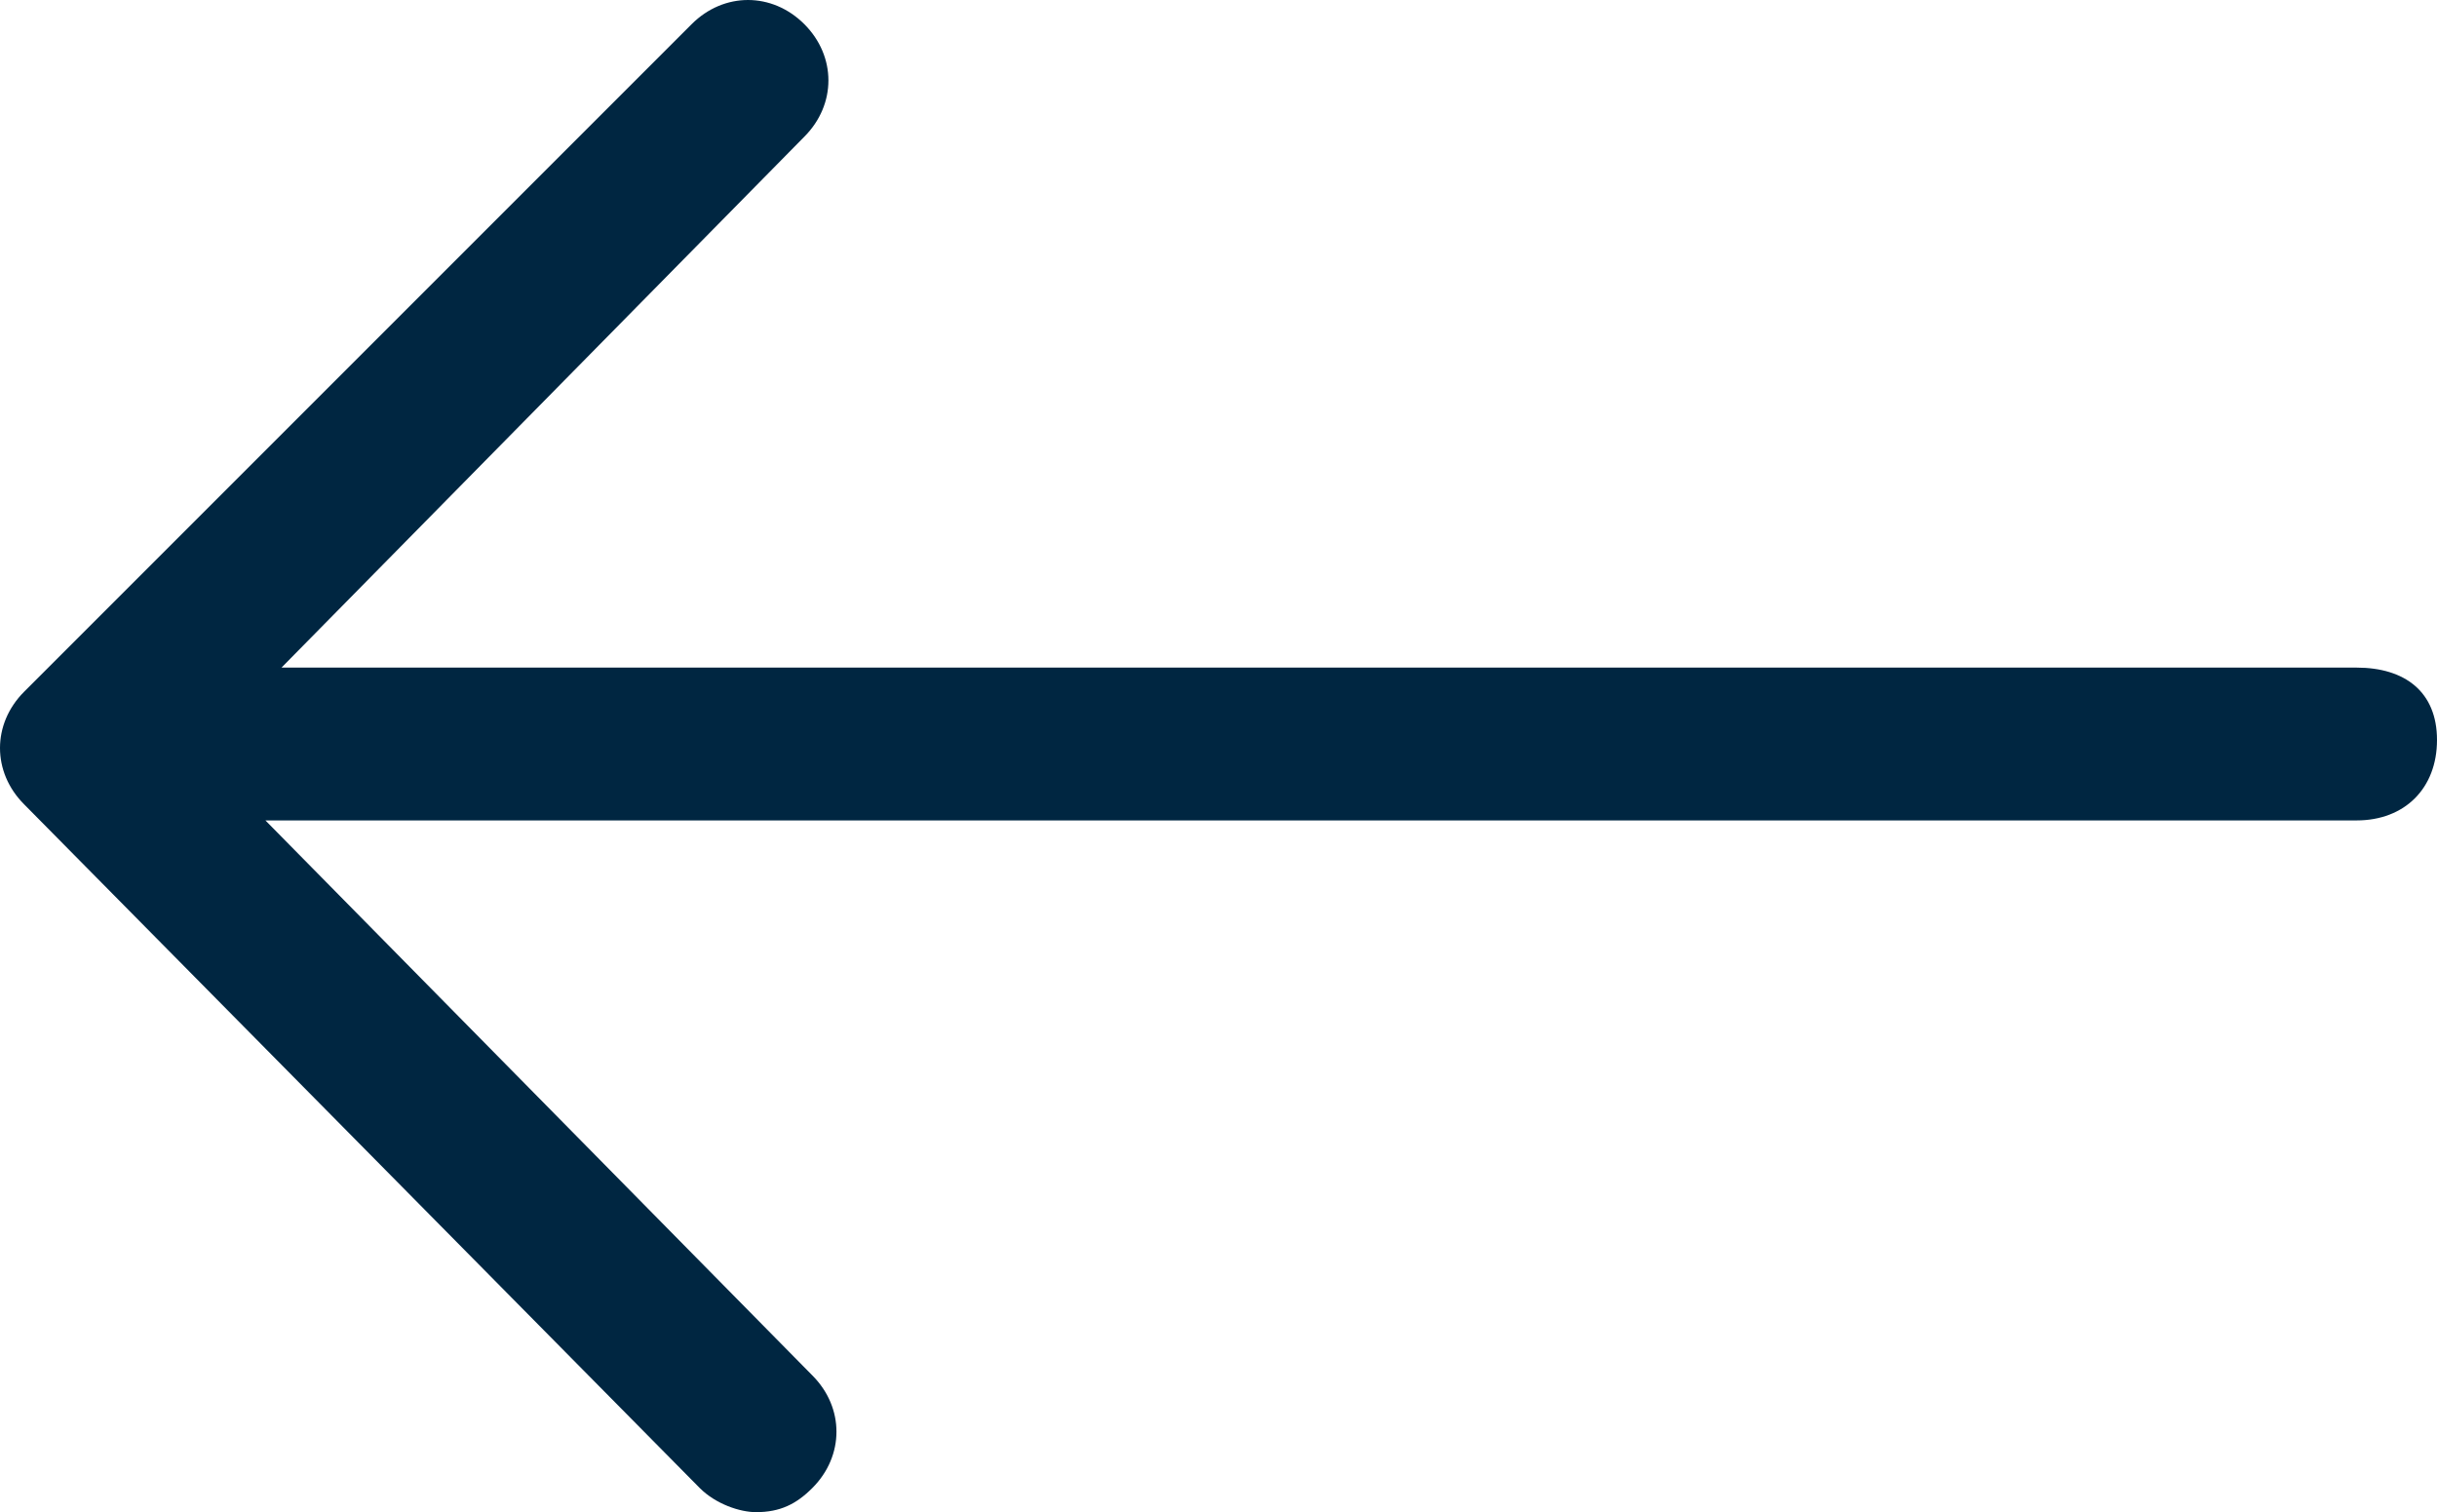 <?xml version="1.0" encoding="utf-8"?>
<!-- Generator: Adobe Illustrator 25.2.0, SVG Export Plug-In . SVG Version: 6.00 Build 0)  -->
<svg version="1.1" id="Layer_1" xmlns="http://www.w3.org/2000/svg" xmlns:xlink="http://www.w3.org/1999/xlink" x="0px" y="0px"
	 viewBox="0 0 30.3 18.8" style="enable-background:new 0 0 30.3 18.8;" xml:space="preserve">
<style type="text/css">
	.st0{fill:#002641;}
</style>
<desc>Created with Sketch.</desc>
<path class="st0" d="M29.3,8.3H3.5L10,1.7c0.4-0.4,0.4-1,0-1.4c-0.4-0.4-1-0.4-1.4,0L0.3,8.6c-0.4,0.4-0.4,1,0,1.4l8.4,8.5
	c0.2,0.2,0.5,0.3,0.7,0.3c0.3,0,0.5-0.1,0.7-0.3c0.4-0.4,0.4-1,0-1.4l-6.8-6.9h26c0.6,0,1-0.4,1-1S29.9,8.3,29.3,8.3z"/>
</svg>
